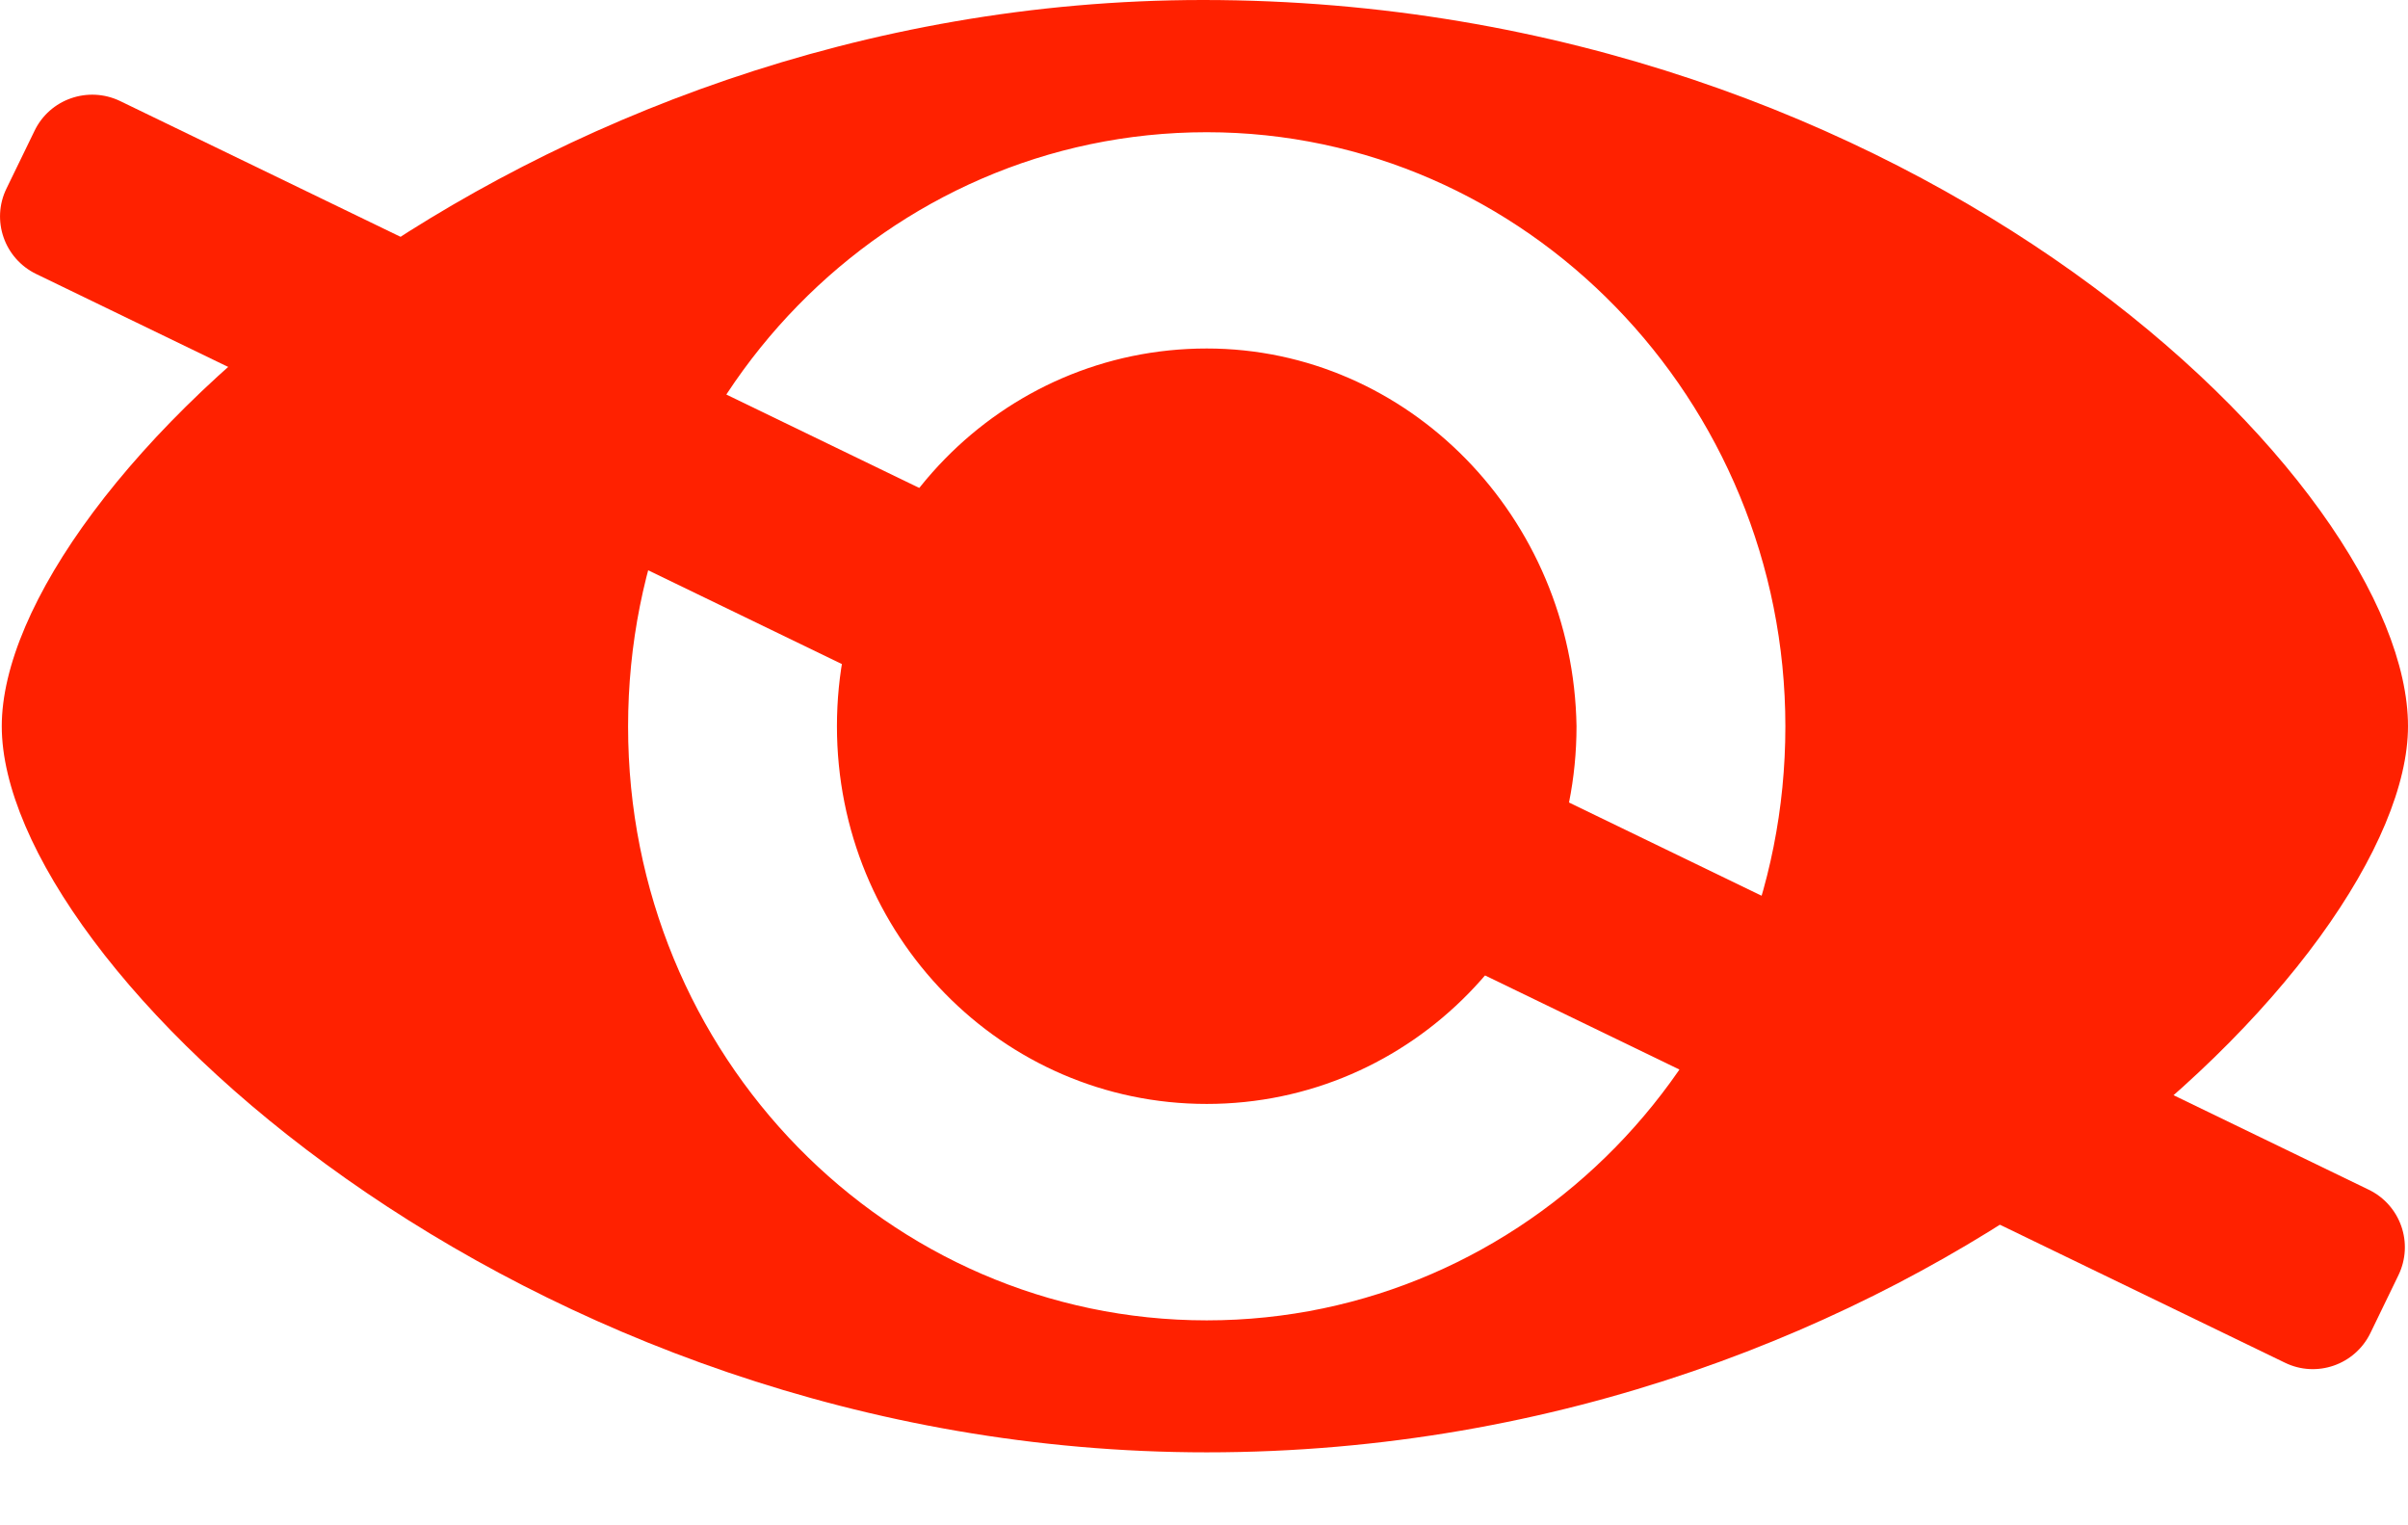 <svg width="30" height="19" viewBox="0 0 30 19" fill="none" xmlns="http://www.w3.org/2000/svg">
<path d="M30 9.046C30 11.923 23.841 18.091 15.034 18.091C6.457 18.091 0.022 12.015 0.022 9.046C0.022 6.076 6.457 0 14.988 0C23.887 0 30 6.03 30 9.046ZM15.034 1.647C11.064 1.647 7.825 4.935 7.825 9.049C7.825 13.16 11.064 16.447 15.034 16.447C19.004 16.447 22.243 13.16 22.243 9.049C22.243 4.98 19.004 1.647 15.034 1.647ZM15.034 4.341C12.478 4.341 10.427 6.441 10.427 9.046C10.427 11.651 12.481 13.751 15.034 13.751C17.59 13.751 19.641 11.648 19.641 9.046C19.598 6.441 17.544 4.341 15.034 4.341Z" fill="#FF2100"/>
<path d="M1.495 1.258L29.51 14.819C29.908 15.012 30.073 15.486 29.881 15.884L29.532 16.604C29.339 17.002 28.861 17.167 28.466 16.974L0.451 3.413C0.053 3.22 -0.112 2.743 0.081 2.348L0.429 1.632C0.619 1.234 1.097 1.068 1.495 1.258Z" fill="#FF2100"/>
</svg>
